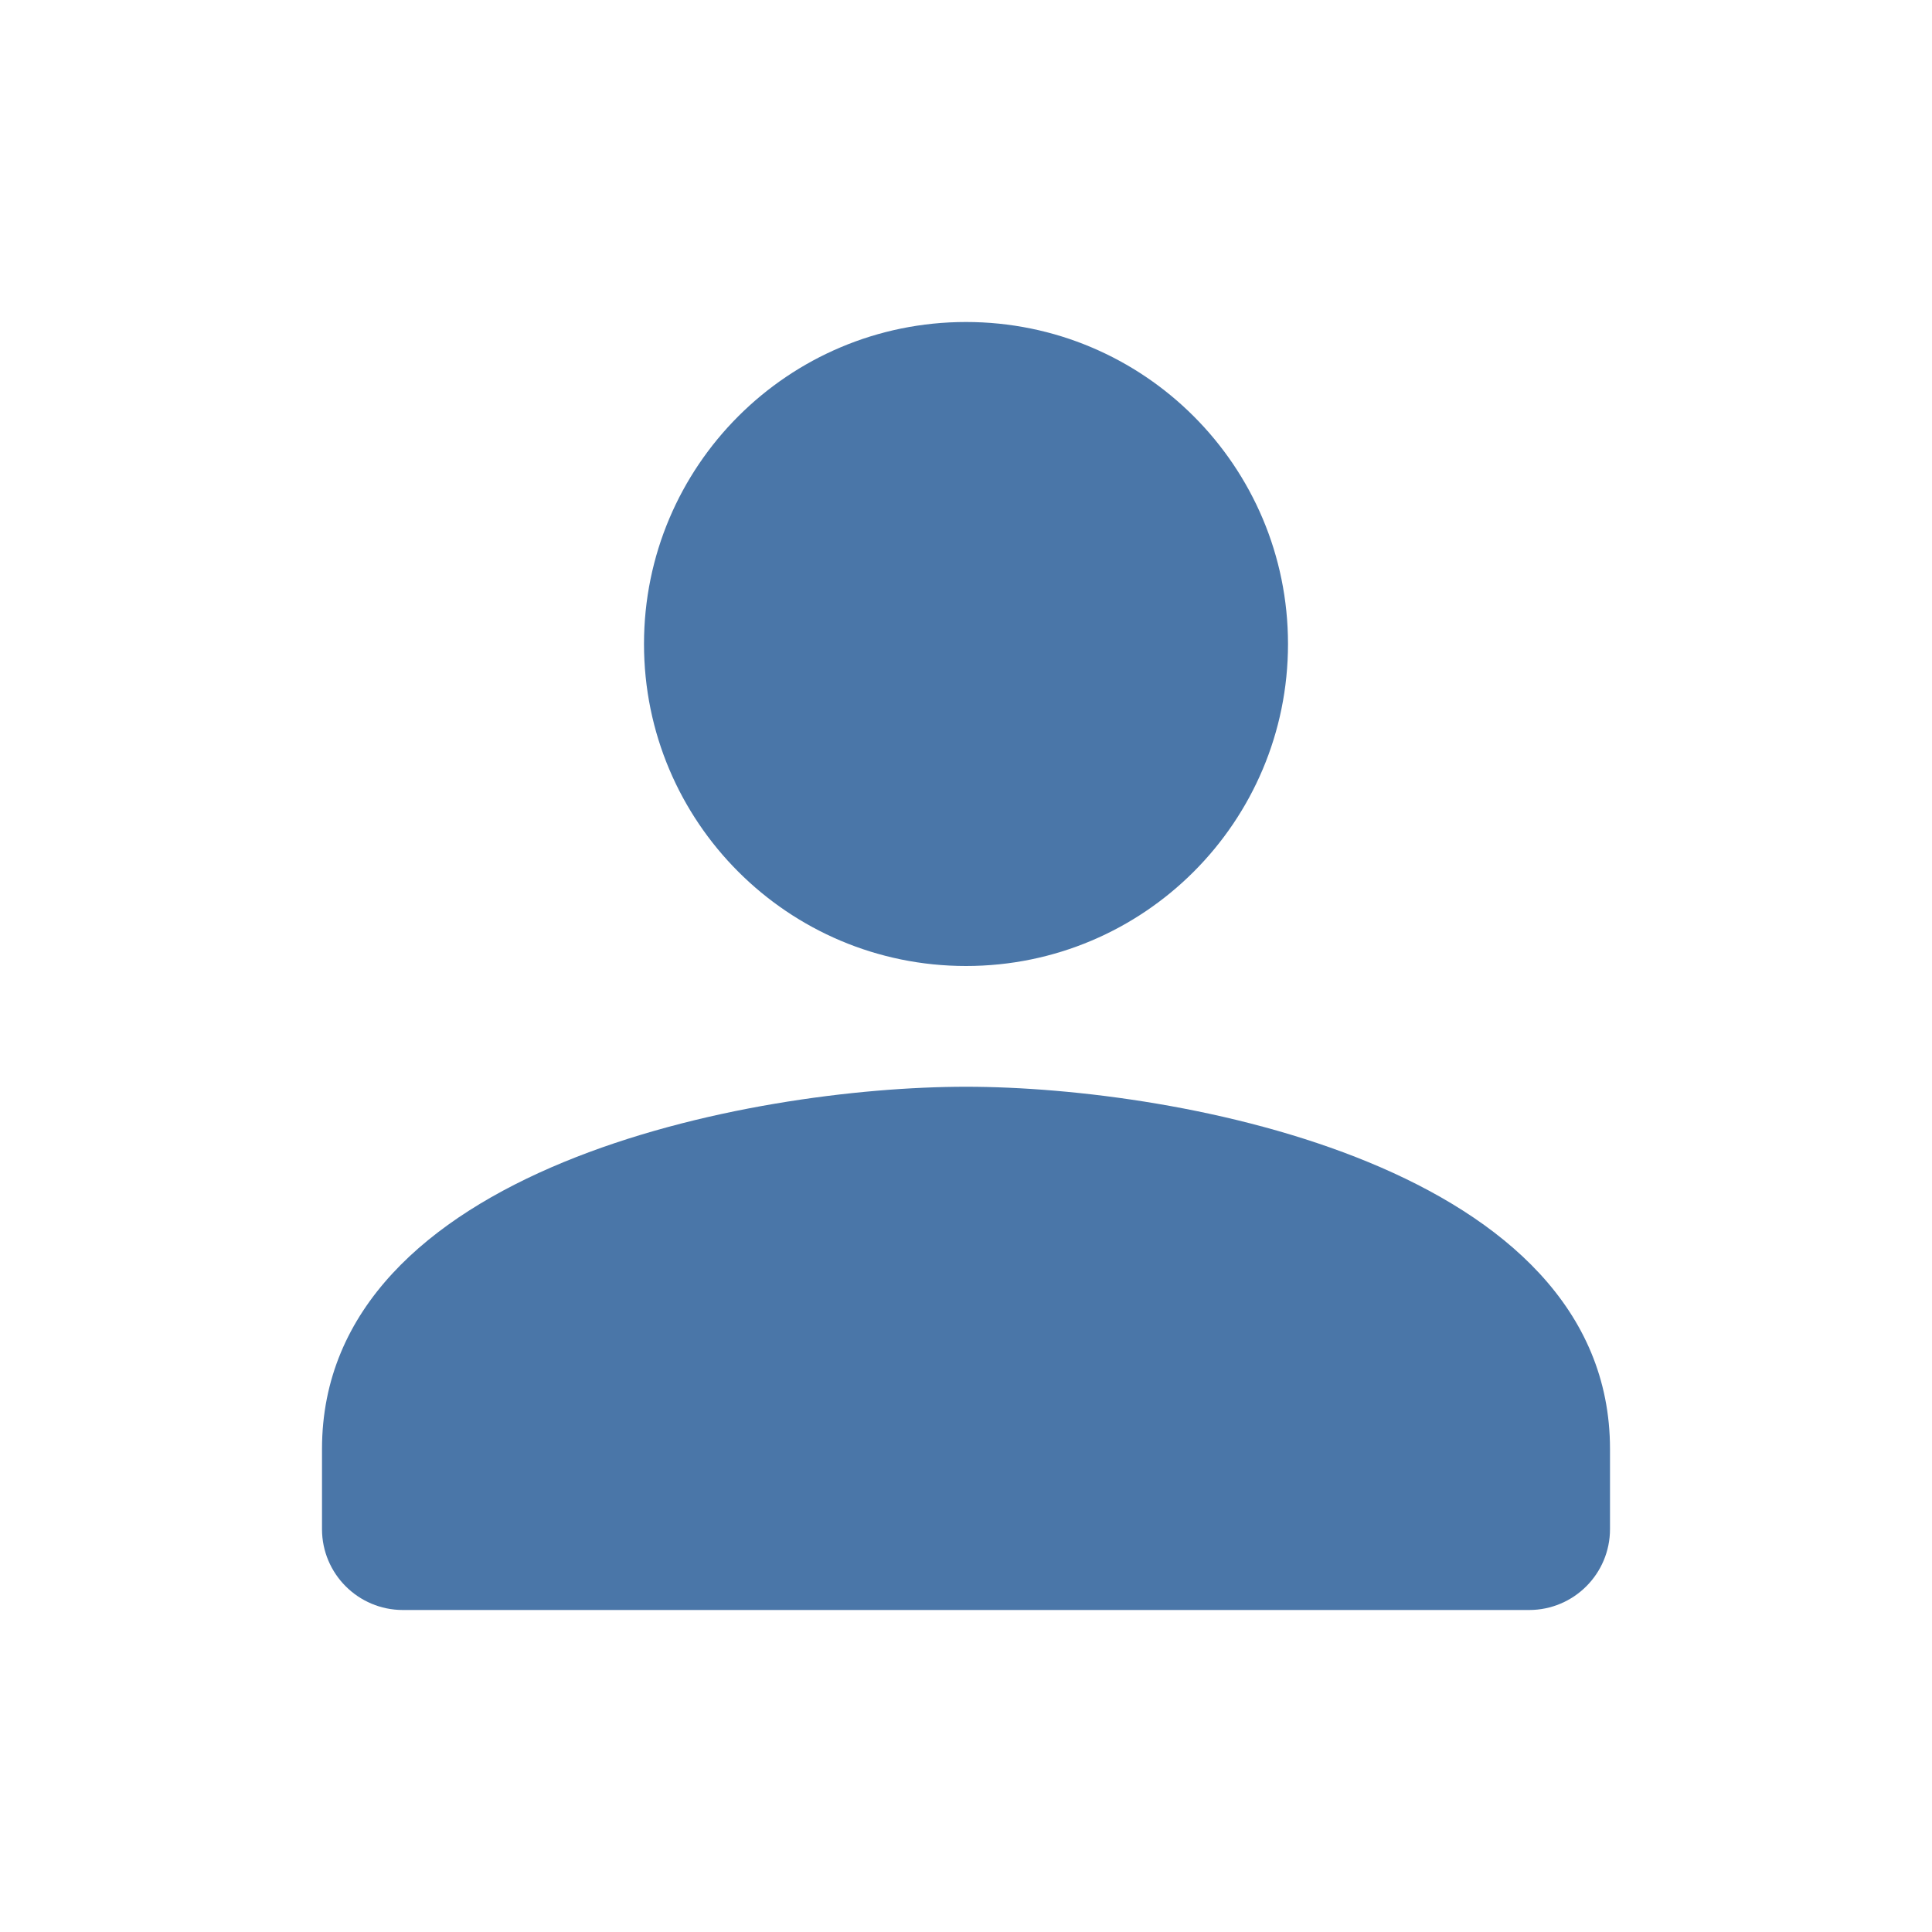 <svg width="24" height="24" xmlns="http://www.w3.org/2000/svg">
 <!-- Generator: Sketch 50.2 (55047) - http://www.bohemiancoding.com/sketch -->
 <title>user_24</title>
 <desc>Created with Sketch.</desc>

 <g>
  <title>background</title>
  <rect fill="none" id="canvas_background" height="402" width="582" y="-1" x="-1"/>
 </g>
 <g>
  <title>Layer 1</title>
  <g fill-rule="evenodd" fill="none" id="Page-2">
   <g id="user_24">
    <polygon points="0 0 24 0 24 24 0 24" id="Bounds"/>
    <path fill="#4a76a8" id="Mask" d="m16,8c0,-2.21 -1.79,-4 -4,-4c-2.21,0 -4,1.79 -4,4c0,2.21 1.79,4 4,4c2.21,0 4,-1.79 4,-4zm-12,10l0,0.995c0,0.555 0.45,1.005 1.005,1.005l13.99,0c0.555,0 1.005,-0.45 1.005,-1.005l0,-0.995c0,-3.5 -5.33,-4.5 -8,-4.5c-2.67,0 -8,1 -8,4.5z"/>
   </g>
  </g>
 </g>
</svg>